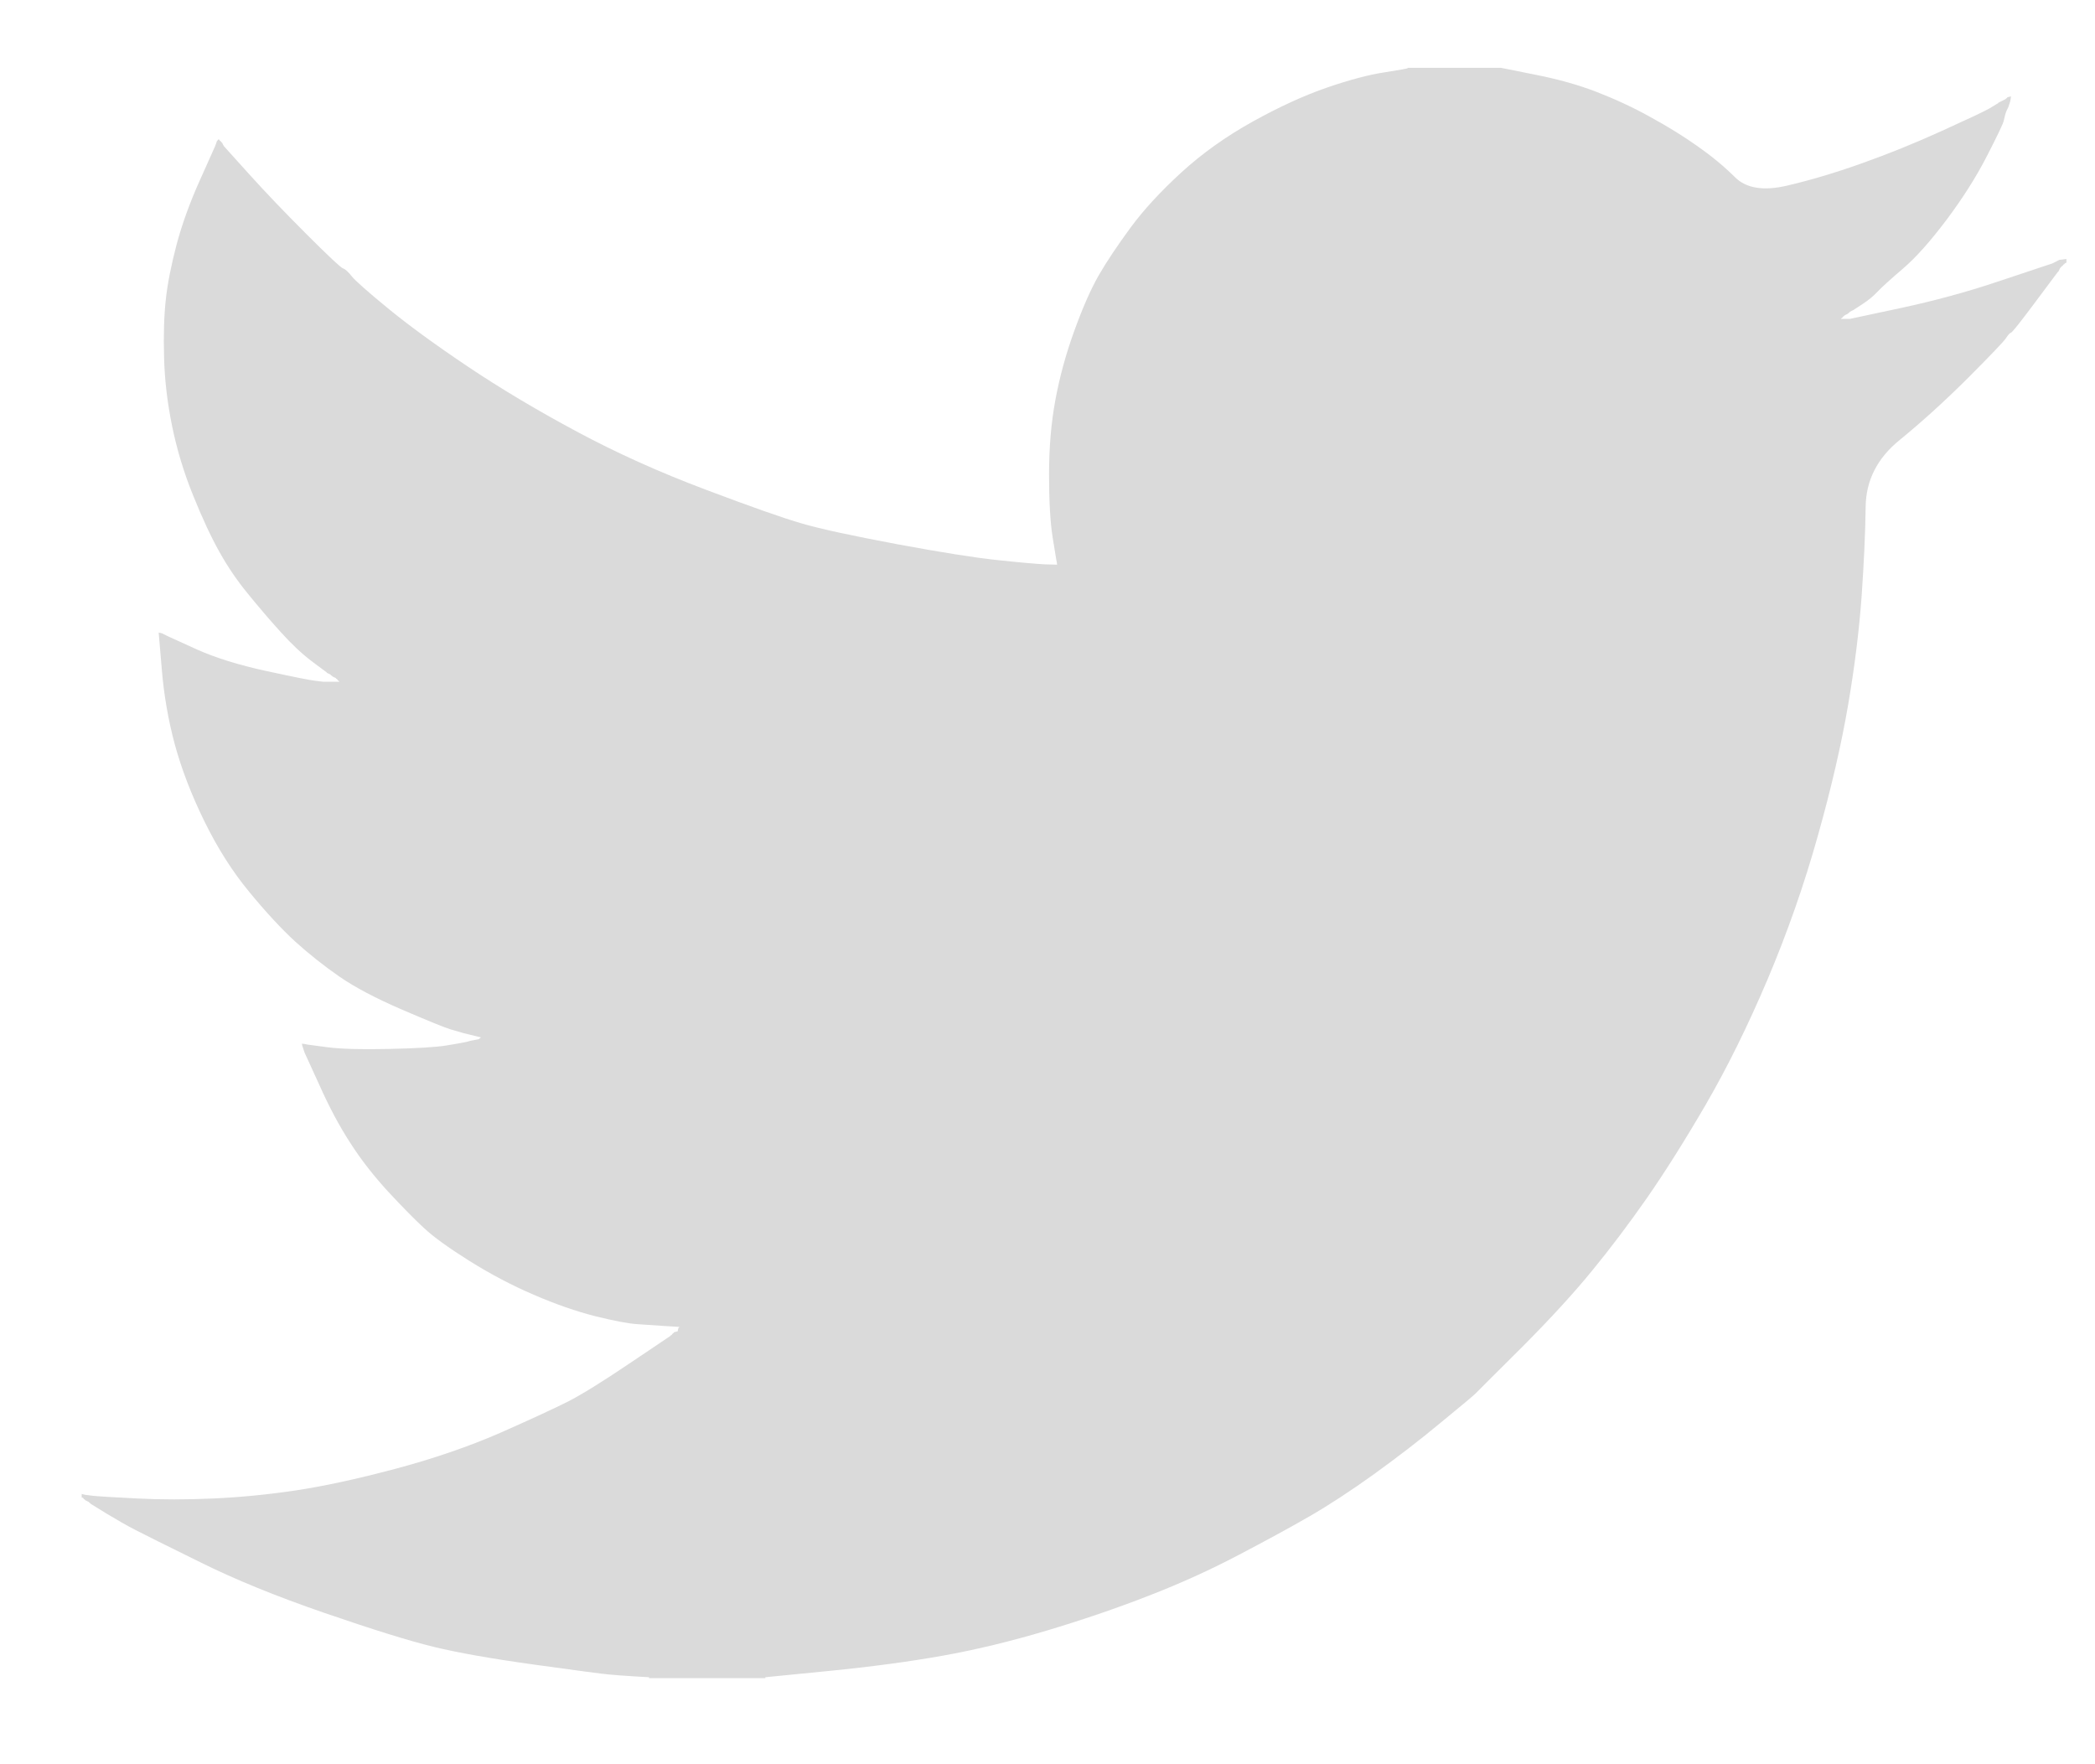 <svg width="19" height="16" viewBox="0 0 19 16" fill="none" xmlns="http://www.w3.org/2000/svg">
<path d="M12.768 0.618V0.615H13.612L13.921 0.677C14.126 0.717 14.313 0.769 14.481 0.834C14.648 0.899 14.811 0.974 14.967 1.061C15.124 1.147 15.267 1.235 15.394 1.325C15.521 1.414 15.635 1.508 15.735 1.607C15.835 1.707 15.99 1.733 16.201 1.685C16.412 1.636 16.639 1.569 16.883 1.482C17.126 1.396 17.367 1.298 17.605 1.19C17.843 1.082 17.988 1.014 18.04 0.985C18.091 0.954 18.118 0.938 18.121 0.936L18.124 0.931L18.141 0.923L18.157 0.915L18.173 0.907L18.189 0.899L18.193 0.894L18.198 0.891L18.202 0.887L18.206 0.882L18.222 0.878L18.238 0.874L18.235 0.899L18.23 0.923L18.222 0.947L18.214 0.972L18.206 0.988L18.198 1.004L18.189 1.028C18.184 1.045 18.179 1.066 18.173 1.093C18.168 1.12 18.116 1.228 18.019 1.417C17.922 1.606 17.8 1.798 17.654 1.993C17.508 2.187 17.377 2.334 17.261 2.434C17.144 2.534 17.067 2.604 17.029 2.644C16.991 2.685 16.945 2.723 16.891 2.758L16.81 2.811L16.794 2.819L16.777 2.827L16.774 2.832L16.769 2.836L16.764 2.839L16.761 2.844L16.745 2.852L16.729 2.86L16.725 2.865L16.721 2.868L16.716 2.871L16.712 2.876L16.709 2.881L16.704 2.884L16.699 2.887L16.696 2.892H16.777L17.232 2.795C17.535 2.73 17.824 2.652 18.1 2.56L18.538 2.414L18.587 2.398L18.611 2.39L18.628 2.382L18.644 2.374L18.66 2.365L18.676 2.357L18.709 2.353L18.741 2.349V2.382L18.733 2.385L18.725 2.39L18.722 2.395L18.717 2.398L18.712 2.401L18.709 2.406L18.706 2.411L18.701 2.414L18.696 2.417L18.692 2.422L18.689 2.427L18.684 2.43L18.676 2.447L18.668 2.463L18.663 2.466C18.661 2.469 18.592 2.561 18.457 2.742C18.322 2.923 18.249 3.015 18.238 3.017C18.227 3.02 18.212 3.037 18.193 3.066C18.174 3.096 18.059 3.216 17.849 3.427C17.637 3.638 17.431 3.825 17.229 3.99C17.025 4.155 16.922 4.358 16.92 4.599C16.917 4.839 16.904 5.11 16.883 5.413C16.861 5.715 16.821 6.042 16.761 6.393C16.701 6.744 16.61 7.142 16.485 7.585C16.361 8.028 16.209 8.46 16.031 8.881C15.852 9.303 15.665 9.681 15.471 10.016C15.276 10.351 15.097 10.634 14.935 10.867C14.773 11.099 14.608 11.318 14.44 11.523C14.272 11.729 14.06 11.96 13.804 12.217C13.546 12.473 13.406 12.614 13.382 12.638C13.357 12.662 13.251 12.751 13.064 12.904C12.878 13.059 12.677 13.213 12.463 13.368C12.25 13.521 12.054 13.649 11.876 13.752C11.697 13.855 11.482 13.972 11.23 14.104C10.979 14.236 10.707 14.36 10.415 14.473C10.123 14.587 9.814 14.692 9.49 14.789C9.165 14.886 8.851 14.962 8.548 15.016C8.245 15.07 7.902 15.116 7.518 15.154L6.941 15.211V15.219H5.886V15.211L5.748 15.203C5.656 15.197 5.581 15.192 5.521 15.186C5.462 15.181 5.237 15.151 4.848 15.097C4.458 15.043 4.152 14.989 3.931 14.935C3.709 14.881 3.379 14.778 2.94 14.627C2.502 14.476 2.127 14.323 1.816 14.168C1.505 14.015 1.31 13.918 1.231 13.877C1.153 13.837 1.066 13.787 0.968 13.728L0.822 13.638L0.819 13.634L0.814 13.63L0.809 13.627L0.806 13.622L0.79 13.614L0.774 13.606L0.77 13.601L0.766 13.598L0.761 13.595L0.757 13.59L0.754 13.585L0.749 13.582H0.741V13.549L0.757 13.553L0.774 13.557L0.847 13.566C0.895 13.571 1.028 13.579 1.244 13.59C1.461 13.601 1.691 13.601 1.934 13.59C2.178 13.579 2.427 13.555 2.681 13.517C2.935 13.479 3.235 13.414 3.582 13.322C3.928 13.23 4.246 13.121 4.536 12.995C4.825 12.867 5.03 12.772 5.153 12.71C5.274 12.648 5.459 12.534 5.708 12.366L6.081 12.115L6.084 12.11L6.089 12.107L6.094 12.104L6.097 12.099L6.101 12.094L6.106 12.091L6.11 12.087L6.114 12.082L6.13 12.078L6.146 12.074L6.149 12.058L6.154 12.042L6.159 12.039L6.162 12.034L6.032 12.026C5.946 12.02 5.862 12.015 5.781 12.009C5.7 12.004 5.573 11.98 5.399 11.937C5.226 11.893 5.04 11.829 4.84 11.742C4.639 11.656 4.445 11.553 4.255 11.434C4.066 11.315 3.929 11.216 3.845 11.137C3.761 11.06 3.653 10.95 3.52 10.807C3.388 10.663 3.273 10.516 3.176 10.364C3.078 10.213 2.985 10.039 2.897 9.841L2.762 9.546L2.754 9.522L2.746 9.497L2.741 9.481L2.738 9.465L2.762 9.468L2.786 9.473L2.965 9.497C3.084 9.513 3.271 9.519 3.525 9.513C3.779 9.508 3.955 9.497 4.052 9.481C4.15 9.465 4.209 9.454 4.231 9.449L4.263 9.44L4.304 9.432L4.344 9.424L4.348 9.419L4.353 9.416L4.357 9.413L4.361 9.408L4.328 9.4L4.296 9.392L4.263 9.384L4.231 9.376L4.198 9.368C4.177 9.362 4.139 9.351 4.085 9.335C4.031 9.319 3.885 9.259 3.647 9.157C3.408 9.054 3.219 8.954 3.078 8.857C2.937 8.759 2.803 8.653 2.676 8.538C2.549 8.421 2.41 8.271 2.259 8.087C2.107 7.903 1.972 7.69 1.853 7.447C1.734 7.204 1.645 6.971 1.585 6.75C1.526 6.53 1.487 6.305 1.468 6.077L1.439 5.737L1.455 5.74L1.472 5.745L1.488 5.753L1.504 5.761L1.52 5.769L1.537 5.777L1.788 5.891C1.956 5.966 2.164 6.031 2.413 6.085C2.662 6.139 2.811 6.169 2.859 6.174L2.932 6.183H3.078L3.075 6.178L3.07 6.174L3.065 6.171L3.062 6.166L3.059 6.162L3.054 6.158L3.049 6.155L3.046 6.15L3.03 6.142L3.014 6.134L3.01 6.129L3.005 6.126L3.001 6.123L2.997 6.118L2.981 6.11L2.965 6.102L2.962 6.097C2.958 6.095 2.912 6.06 2.822 5.993C2.733 5.925 2.64 5.837 2.543 5.729C2.445 5.621 2.348 5.507 2.251 5.388C2.153 5.269 2.066 5.142 1.991 5.007C1.915 4.872 1.835 4.701 1.751 4.492C1.667 4.285 1.604 4.075 1.561 3.865C1.518 3.654 1.493 3.446 1.488 3.241C1.482 3.035 1.488 2.86 1.504 2.714C1.52 2.568 1.553 2.403 1.601 2.22C1.65 2.036 1.72 1.841 1.812 1.636L1.95 1.328L1.959 1.304L1.967 1.28L1.972 1.276L1.975 1.271L1.978 1.267L1.983 1.263L1.988 1.267L1.991 1.271L1.994 1.276L1.999 1.28L2.004 1.283L2.007 1.288L2.01 1.292L2.015 1.296L2.023 1.312L2.032 1.328L2.036 1.331L2.04 1.336L2.259 1.579C2.405 1.741 2.578 1.922 2.778 2.122C2.978 2.322 3.089 2.426 3.111 2.434C3.133 2.442 3.16 2.467 3.192 2.508C3.225 2.548 3.333 2.644 3.517 2.795C3.701 2.946 3.941 3.122 4.239 3.322C4.537 3.522 4.867 3.719 5.229 3.913C5.592 4.108 5.981 4.283 6.398 4.44C6.814 4.597 7.106 4.7 7.274 4.748C7.442 4.797 7.729 4.859 8.134 4.935C8.54 5.01 8.846 5.059 9.051 5.08C9.257 5.102 9.398 5.114 9.473 5.118L9.587 5.121L9.584 5.097L9.579 5.072L9.546 4.87C9.525 4.735 9.514 4.546 9.514 4.302C9.514 4.059 9.533 3.835 9.571 3.63C9.609 3.424 9.665 3.216 9.741 3.006C9.817 2.795 9.891 2.626 9.964 2.498C10.037 2.372 10.133 2.228 10.252 2.066C10.371 1.904 10.526 1.736 10.715 1.563C10.904 1.39 11.121 1.236 11.364 1.101C11.608 0.966 11.832 0.864 12.038 0.793C12.243 0.723 12.417 0.677 12.557 0.656C12.698 0.634 12.768 0.621 12.768 0.618Z" fill="#DADADA"/>
</svg>
